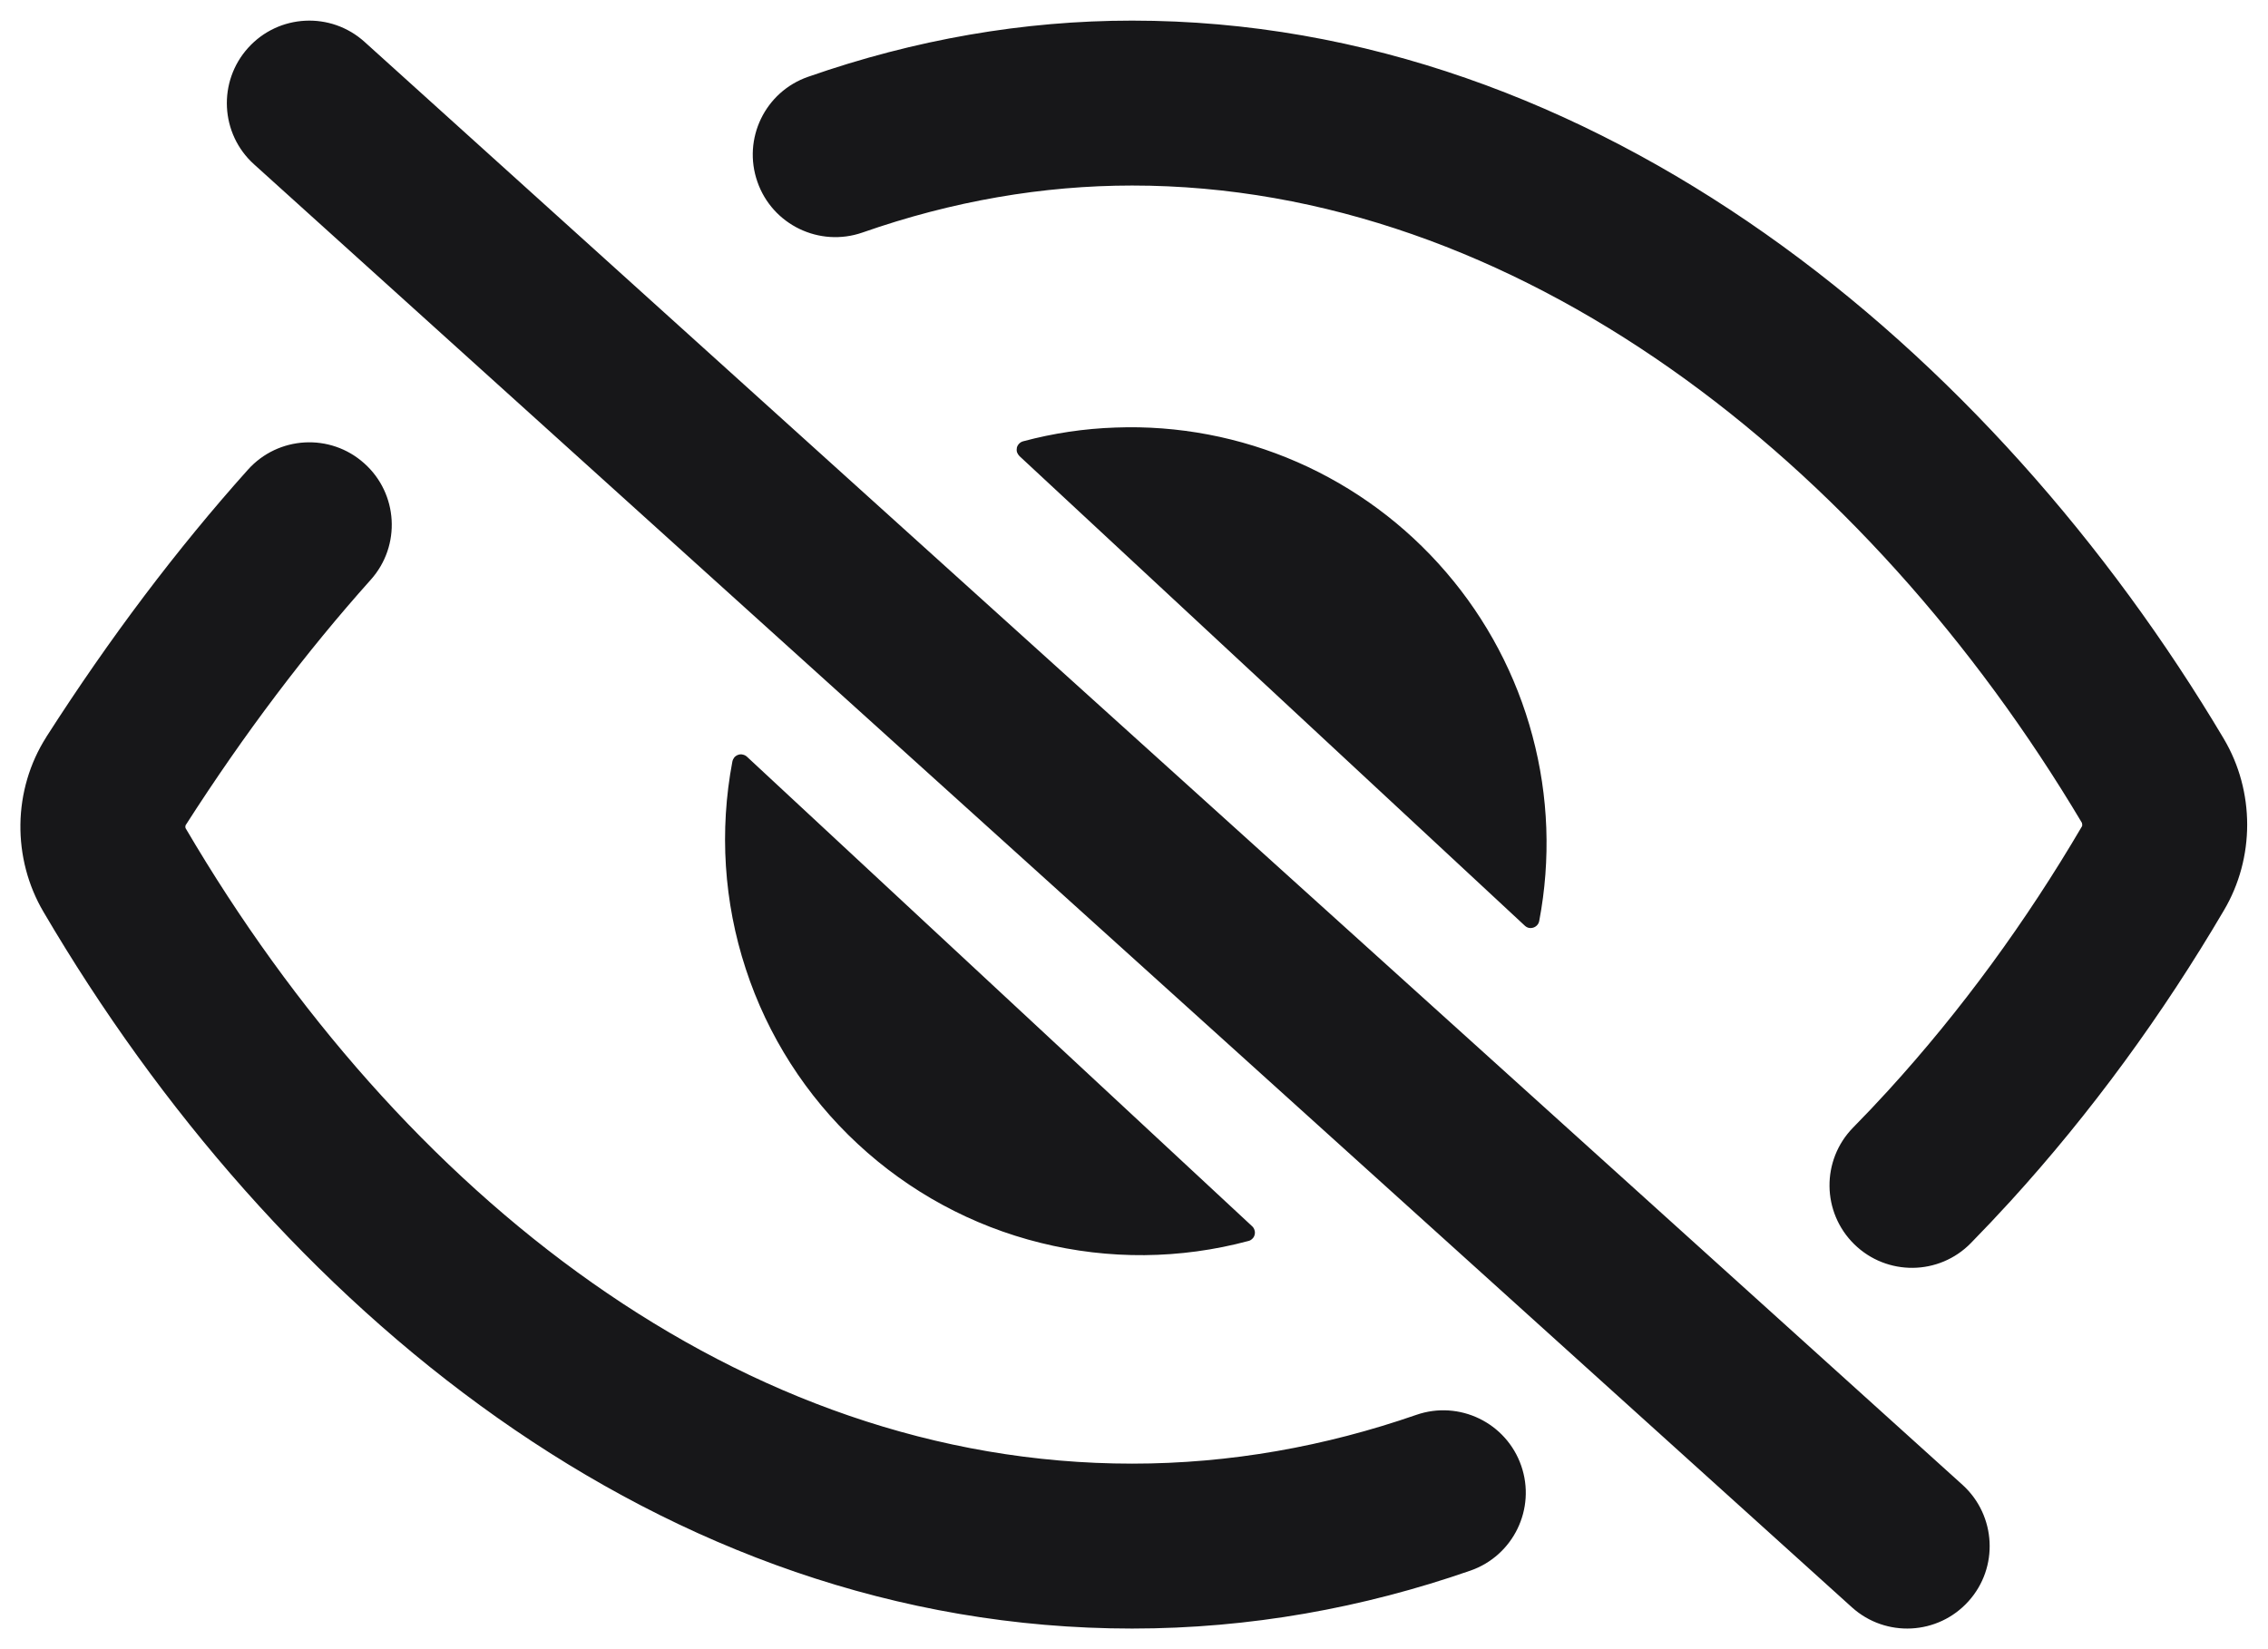 <svg width="22" height="16" viewBox="0 0 22 16" fill="none" xmlns="http://www.w3.org/2000/svg">
<path fill-rule="evenodd" clip-rule="evenodd" d="M3.537 0.407C3.209 0.11 2.703 0.136 2.407 0.464C2.111 0.792 2.136 1.298 2.464 1.594L17.964 15.594C18.292 15.89 18.798 15.864 19.094 15.536C19.39 15.209 19.364 14.703 19.037 14.406L3.537 0.407ZM10.982 0.2C9.929 0.2 8.874 0.383 7.839 0.745C7.421 0.89 7.201 1.347 7.347 1.764C7.492 2.181 7.949 2.401 8.366 2.256C9.24 1.95 10.117 1.8 10.982 1.8C14.706 1.8 18.106 4.472 20.195 7.983C20.195 7.984 20.196 7.985 20.196 7.988C20.197 7.992 20.198 7.996 20.198 8.001C20.198 8.004 20.198 8.006 20.198 8.009C20.197 8.01 20.197 8.012 20.196 8.014C20.195 8.017 20.195 8.019 20.195 8.019L20.193 8.021C19.654 8.94 19.023 9.805 18.317 10.579C18.205 10.702 18.091 10.822 17.975 10.94C17.666 11.256 17.671 11.762 17.987 12.072C18.303 12.381 18.809 12.376 19.118 12.06C19.247 11.928 19.374 11.794 19.499 11.657C20.284 10.796 20.98 9.841 21.573 8.831C21.722 8.579 21.798 8.291 21.798 8.001C21.798 7.711 21.722 7.422 21.572 7.169L21.571 7.167C19.324 3.388 15.485 0.2 10.982 0.2ZM3.597 5.624C3.891 5.295 3.863 4.789 3.533 4.495C3.204 4.2 2.698 4.229 2.404 4.558C1.719 5.323 1.066 6.187 0.451 7.147L0.451 7.147L0.449 7.151C0.287 7.405 0.202 7.7 0.198 7.997C0.194 8.294 0.27 8.59 0.423 8.849C2.663 12.666 6.404 15.8 10.982 15.8C12.123 15.8 13.222 15.6 14.263 15.238C14.68 15.093 14.901 14.637 14.756 14.22C14.611 13.803 14.155 13.582 13.738 13.727C12.855 14.033 11.933 14.2 10.982 14.2C7.182 14.2 3.881 11.58 1.802 8.038L1.802 8.038L1.8 8.035C1.8 8.034 1.8 8.033 1.799 8.031C1.799 8.028 1.798 8.024 1.798 8.02C1.798 8.015 1.799 8.012 1.8 8.009L1.8 8.007C2.372 7.114 2.974 6.32 3.597 5.624ZM10.82 4.148C10.518 4.158 10.218 4.203 9.926 4.281C9.911 4.285 9.898 4.292 9.887 4.303C9.876 4.314 9.868 4.327 9.864 4.342C9.861 4.357 9.861 4.372 9.865 4.387C9.87 4.401 9.878 4.414 9.889 4.425L14.791 8.981C14.802 8.991 14.815 8.999 14.83 9.002C14.845 9.005 14.861 9.004 14.875 8.999C14.889 8.994 14.902 8.986 14.912 8.974C14.922 8.963 14.928 8.949 14.931 8.934C15.044 8.338 15.022 7.725 14.865 7.139C14.709 6.553 14.422 6.01 14.027 5.551C13.632 5.091 13.139 4.726 12.584 4.483C12.028 4.24 11.425 4.125 10.82 4.148ZM7.205 7.321C7.22 7.324 7.234 7.331 7.245 7.341L12.146 11.897C12.157 11.907 12.165 11.92 12.169 11.935C12.174 11.95 12.174 11.965 12.17 11.98C12.167 11.994 12.159 12.008 12.148 12.018C12.137 12.029 12.124 12.037 12.109 12.04C11.449 12.217 10.756 12.223 10.093 12.058C9.43 11.894 8.82 11.563 8.32 11.098C7.82 10.634 7.446 10.049 7.234 9.4C7.021 8.752 6.977 8.059 7.104 7.389C7.107 7.374 7.114 7.36 7.123 7.348C7.133 7.337 7.146 7.328 7.161 7.323C7.175 7.318 7.19 7.317 7.205 7.321Z" fill="#171719"/>
</svg>

